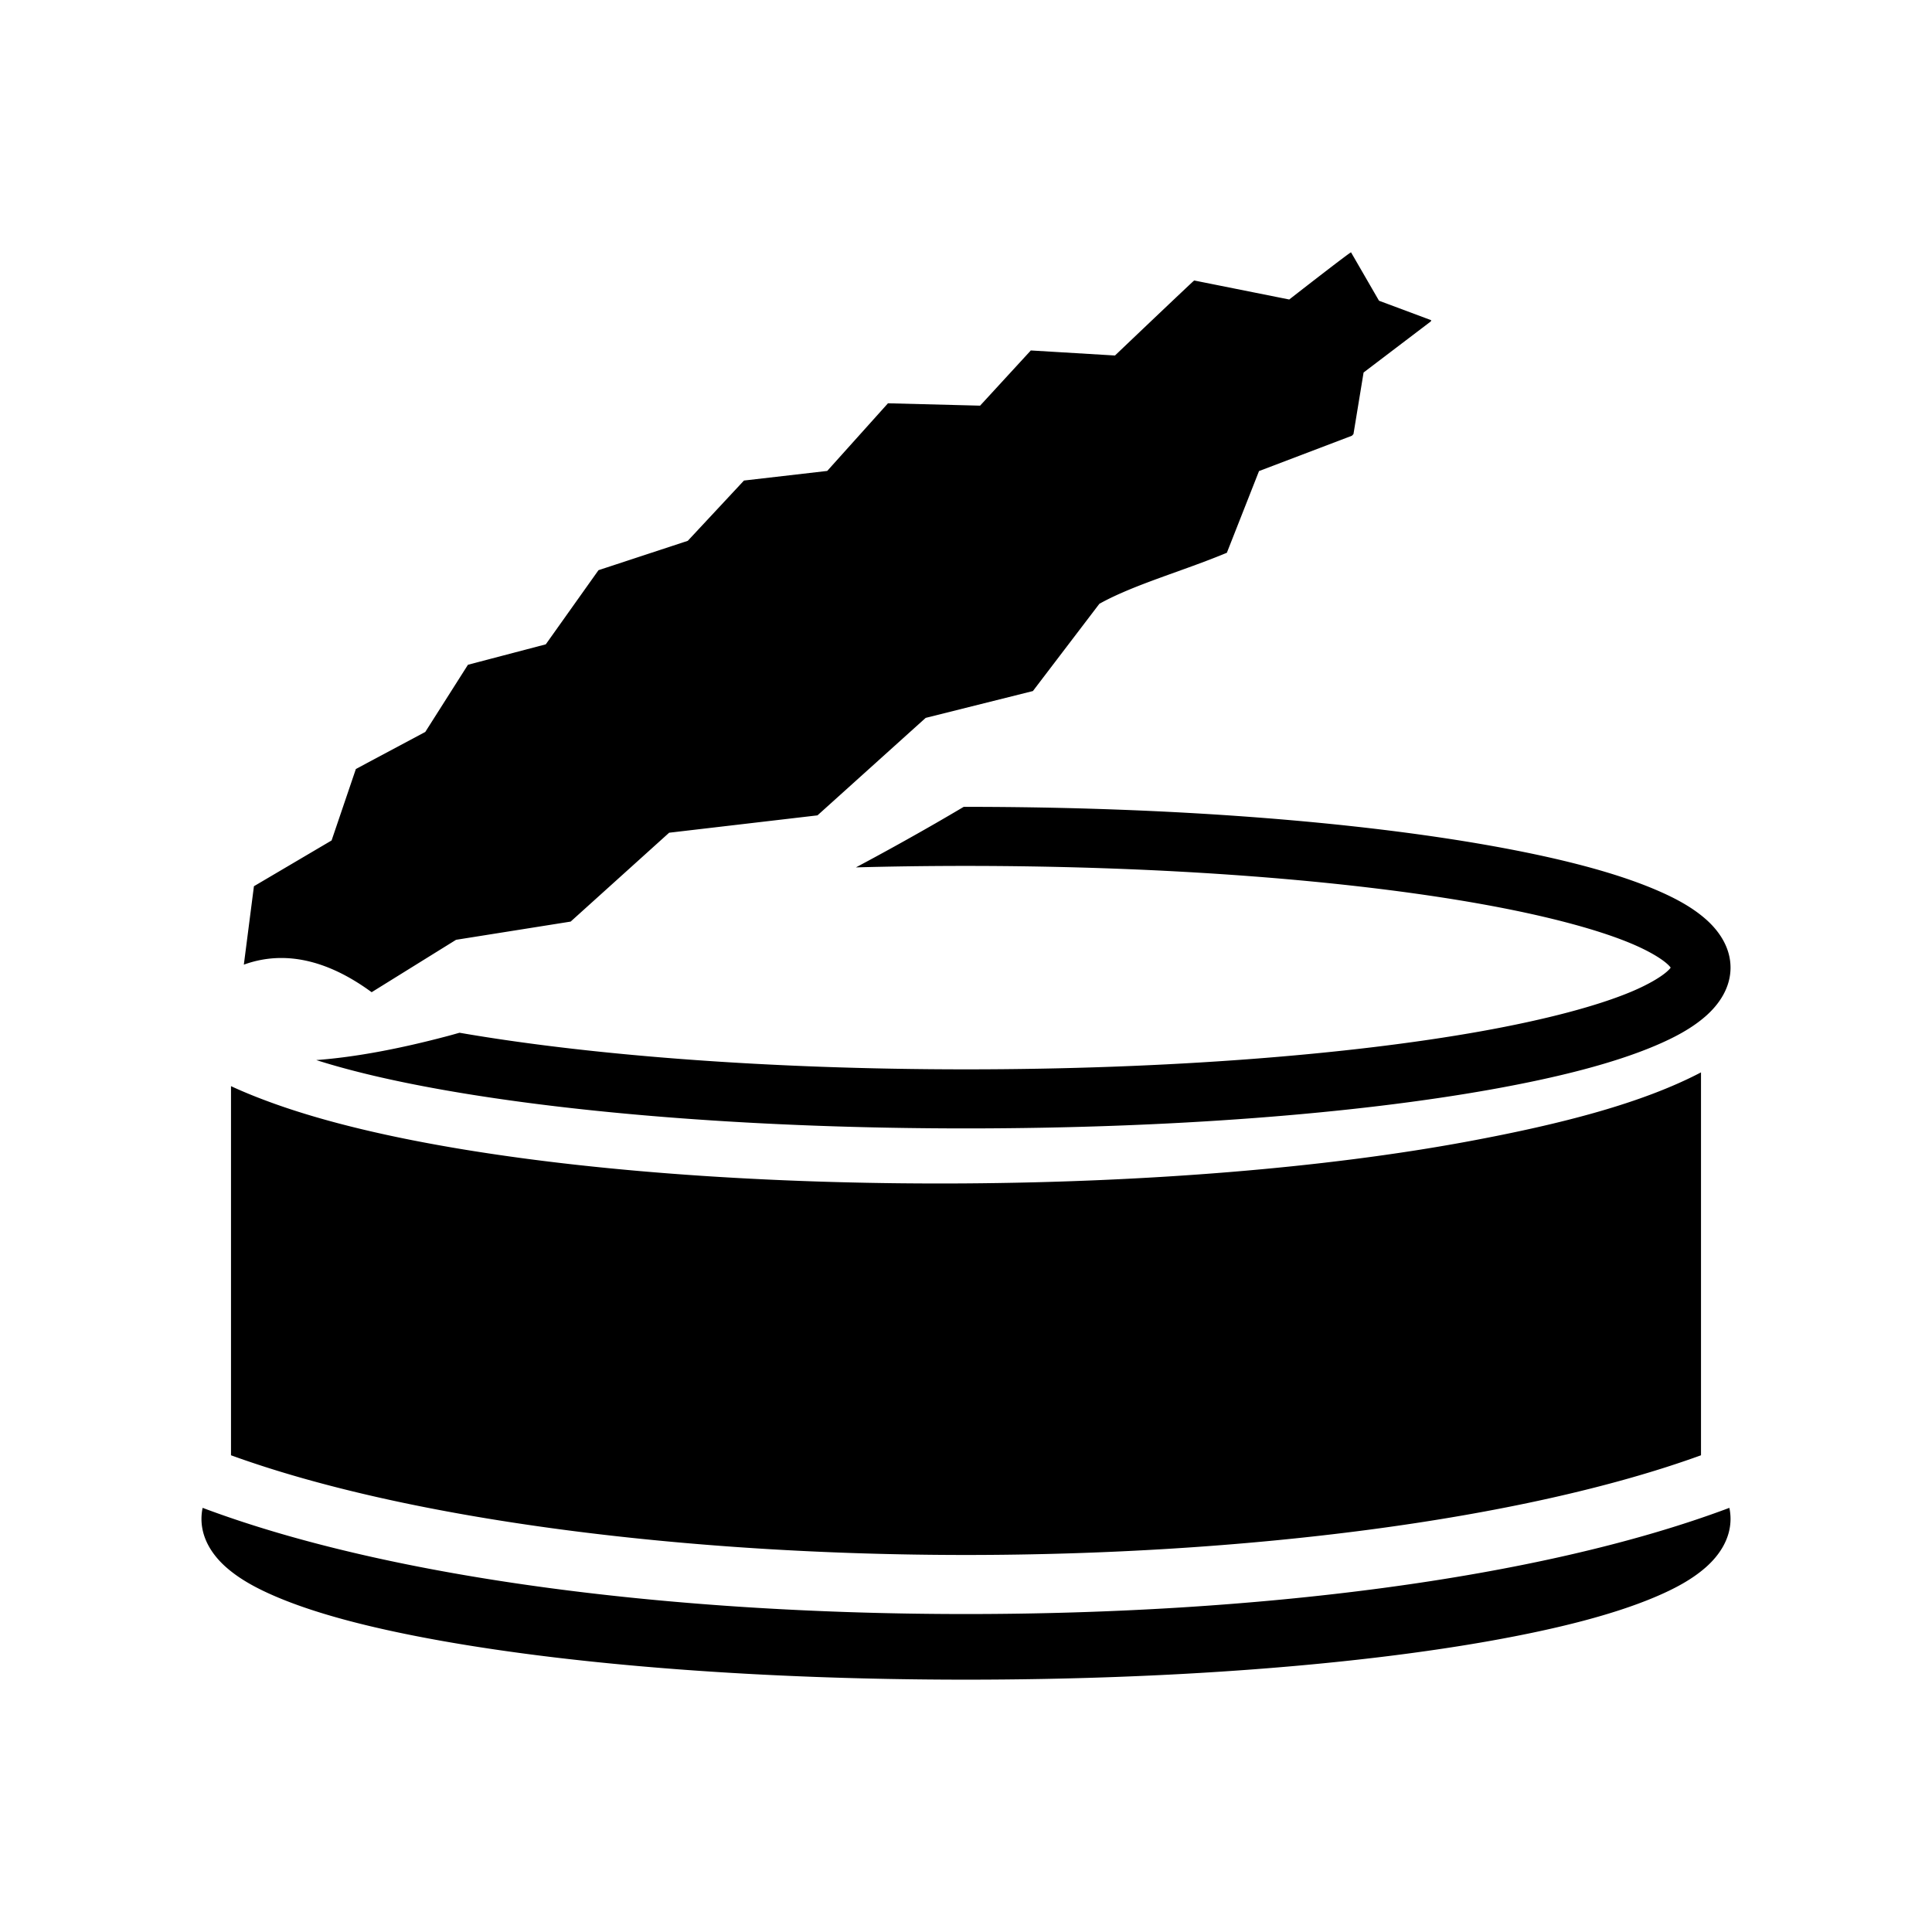 <svg xmlns="http://www.w3.org/2000/svg" width="100%" height="100%" viewBox="0 0 588.8 588.8"><path d="M411.744 76.904c-0.43 0.009-18.834 14.371-18.834 14.371l-28.965-5.792c-0.212 0.06-24.143 22.862-24.143 22.862l-25.648-1.539-15.46 16.824-28.073-0.722-18.516 20.615-25.371 2.928-17.123 18.37-27.215 8.95-16.062 22.598-23.72 6.224L129.61 223.07l-21.152 11.289-7.401 21.78-23.668 13.95-3.076 23.899c14.712-5.336 28.468 0.705 38.951 8.4l25.725-15.97 34.922-5.55 30.017-27.085 45.21-5.291 32.97-29.707 32.682-8.178 20.254-26.588c10.445-5.84 25.525-9.99 38.857-15.558l9.799-24.895 28.314-10.77c0.154-0.168 0.32-0.341 0.473-0.51l3.082-18.761 20.486-15.564c0.047-0.123 0.094-0.246 0.139-0.368l-15.924-5.943zM294.4 245.896c-0.236 0-0.469 0.004-0.705 0.004a863.75 863.75 0 0 1-8.63 5.045 851.824 851.824 0 0 1-24.214 13.402c10.941-0.297 22.144-0.45 33.549-0.45 61.422 0 117.054 4.476 156.81 11.575 19.879 3.55 35.834 7.816 46.086 12.145 5.127 2.164 8.794 4.391 10.635 5.998 0.795 0.693 1.053 1.042 1.23 1.281-0.177 0.24-0.435 0.588-1.23 1.281-1.84 1.607-5.508 3.834-10.635 5.998-10.252 4.329-26.207 8.595-46.085 12.145-39.757 7.1-95.39 11.576-156.811 11.576-60.185 0-114.771-4.304-154.35-11.156-1.062 0.294-2.148 0.61-3.197 0.89-14.957 3.99-28.503 6.543-40.469 7.438 10.618 3.378 23.344 6.348 38.041 8.973 41.316 7.377 97.685 11.855 159.975 11.855 62.29 0 118.659-4.478 159.975-11.855 20.658-3.69 37.506-8.041 49.923-13.284 6.21-2.62 11.343-5.418 15.47-9.02 4.126-3.6 7.632-8.675 7.632-14.84 0-6.167-3.506-11.242-7.633-14.843-4.126-3.6-9.26-6.398-15.469-9.02-12.417-5.242-29.265-9.594-49.923-13.282-41.316-7.378-97.685-11.856-159.975-11.856z m224 80.926c-17.886 9.361-42.297 15.703-70.854 21.017-44.267 8.238-98.66 12.433-153.084 12.815-54.423 0.382-108.8-3.051-153.021-10.316-22.11-3.633-41.675-8.208-57.629-13.9-4.795-1.712-9.272-3.5-13.412-5.42v112.495c54.727 19.858 139.481 30.383 224 30.383s169.273-10.525 224-30.383zM61.754 459.535a16.182 16.182 0 0 0-0.354 3.361c0 6.166 3.506 11.24 7.633 14.842 4.126 3.601 9.26 6.398 15.469 9.02 12.417 5.242 29.265 9.594 49.923 13.283 41.316 7.377 97.685 11.855 159.975 11.855 62.29 0 118.659-4.478 159.975-11.855 20.658-3.69 37.506-8.041 49.923-13.284 6.21-2.62 11.343-5.418 15.47-9.02 4.126-3.6 7.632-8.675 7.632-14.84 0-1.16-0.125-2.282-0.354-3.362-58.527 21.982-145.45 32.361-232.646 32.361s-174.119-10.38-232.646-32.361z" /></svg>